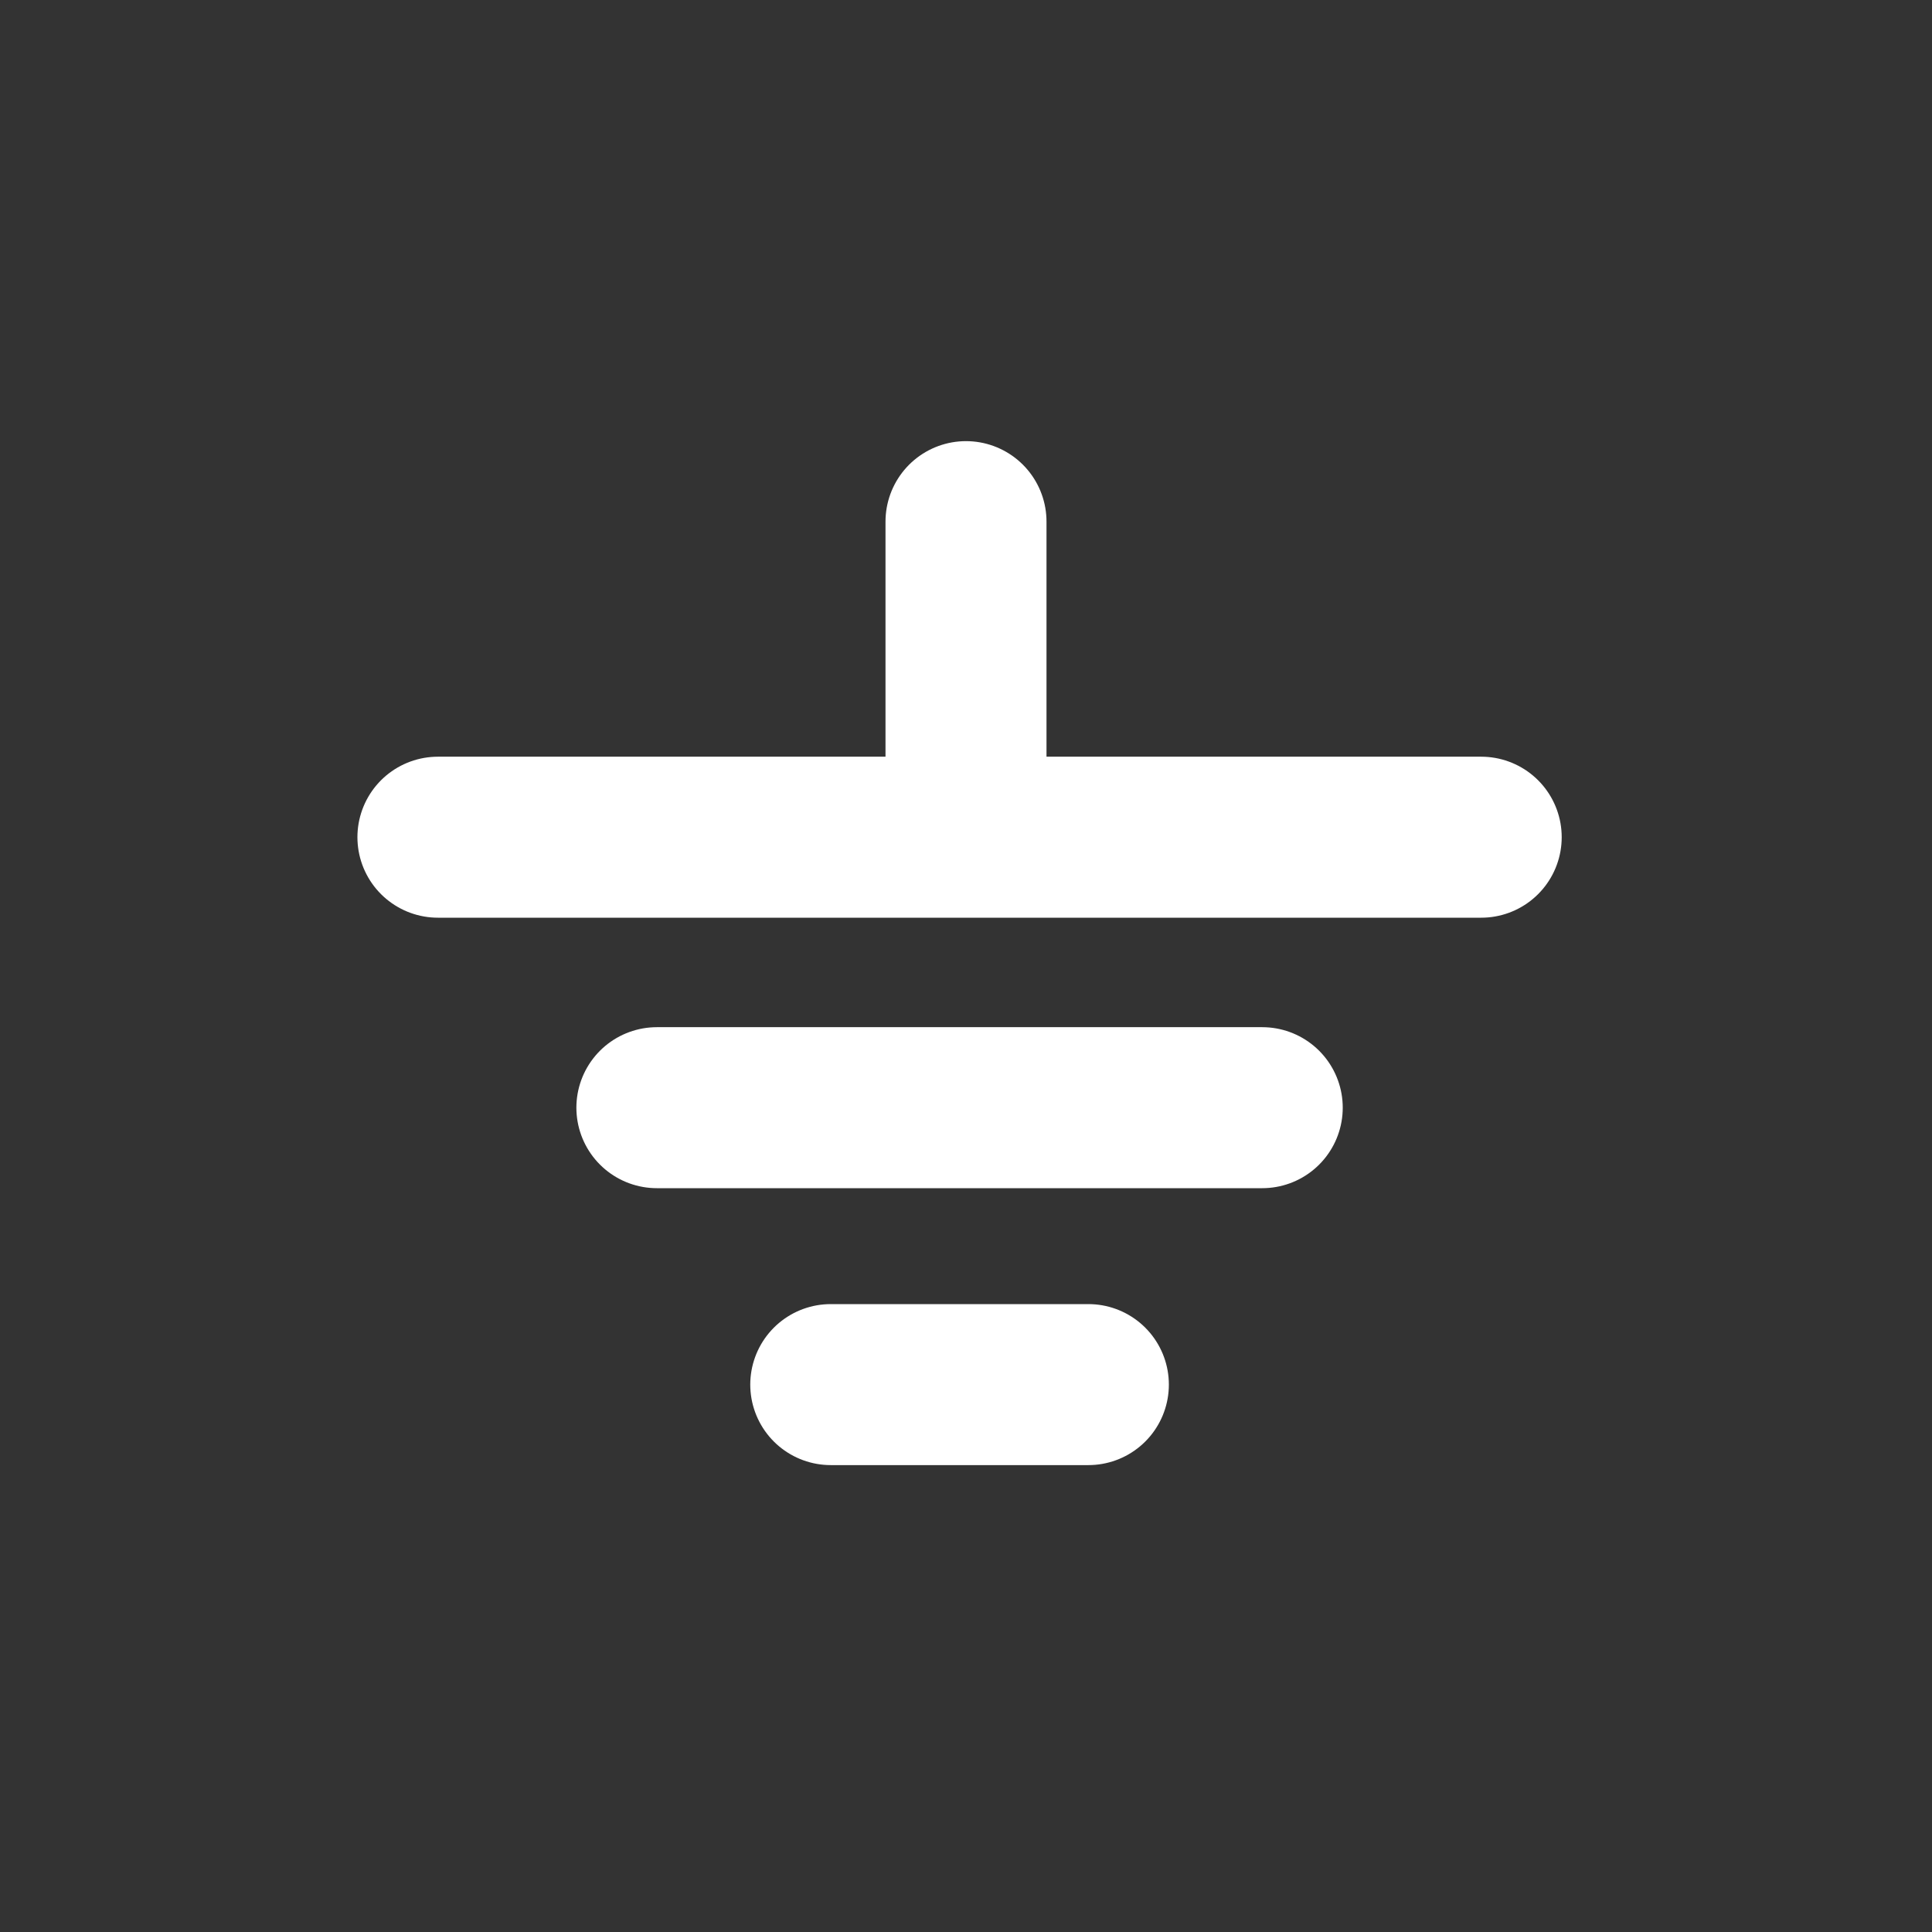 <svg width="300" height="300" viewBox="0 0 300 300" fill="none" xmlns="http://www.w3.org/2000/svg">
<rect x="0" y="0" width="300" height="300" fill="#333333" stroke="none"/>
<path d="M68 130H230" stroke="white" stroke-width="25" stroke-linecap="round"/>
<path d="M102 172L196 172" stroke="white" stroke-width="25" stroke-linecap="round"/>
<path d="M129 215H169" stroke="white" stroke-width="25" stroke-linecap="round"/>
<path d="M150 81L150 118" stroke="white" stroke-width="25" stroke-linecap="round"/>
</svg>
